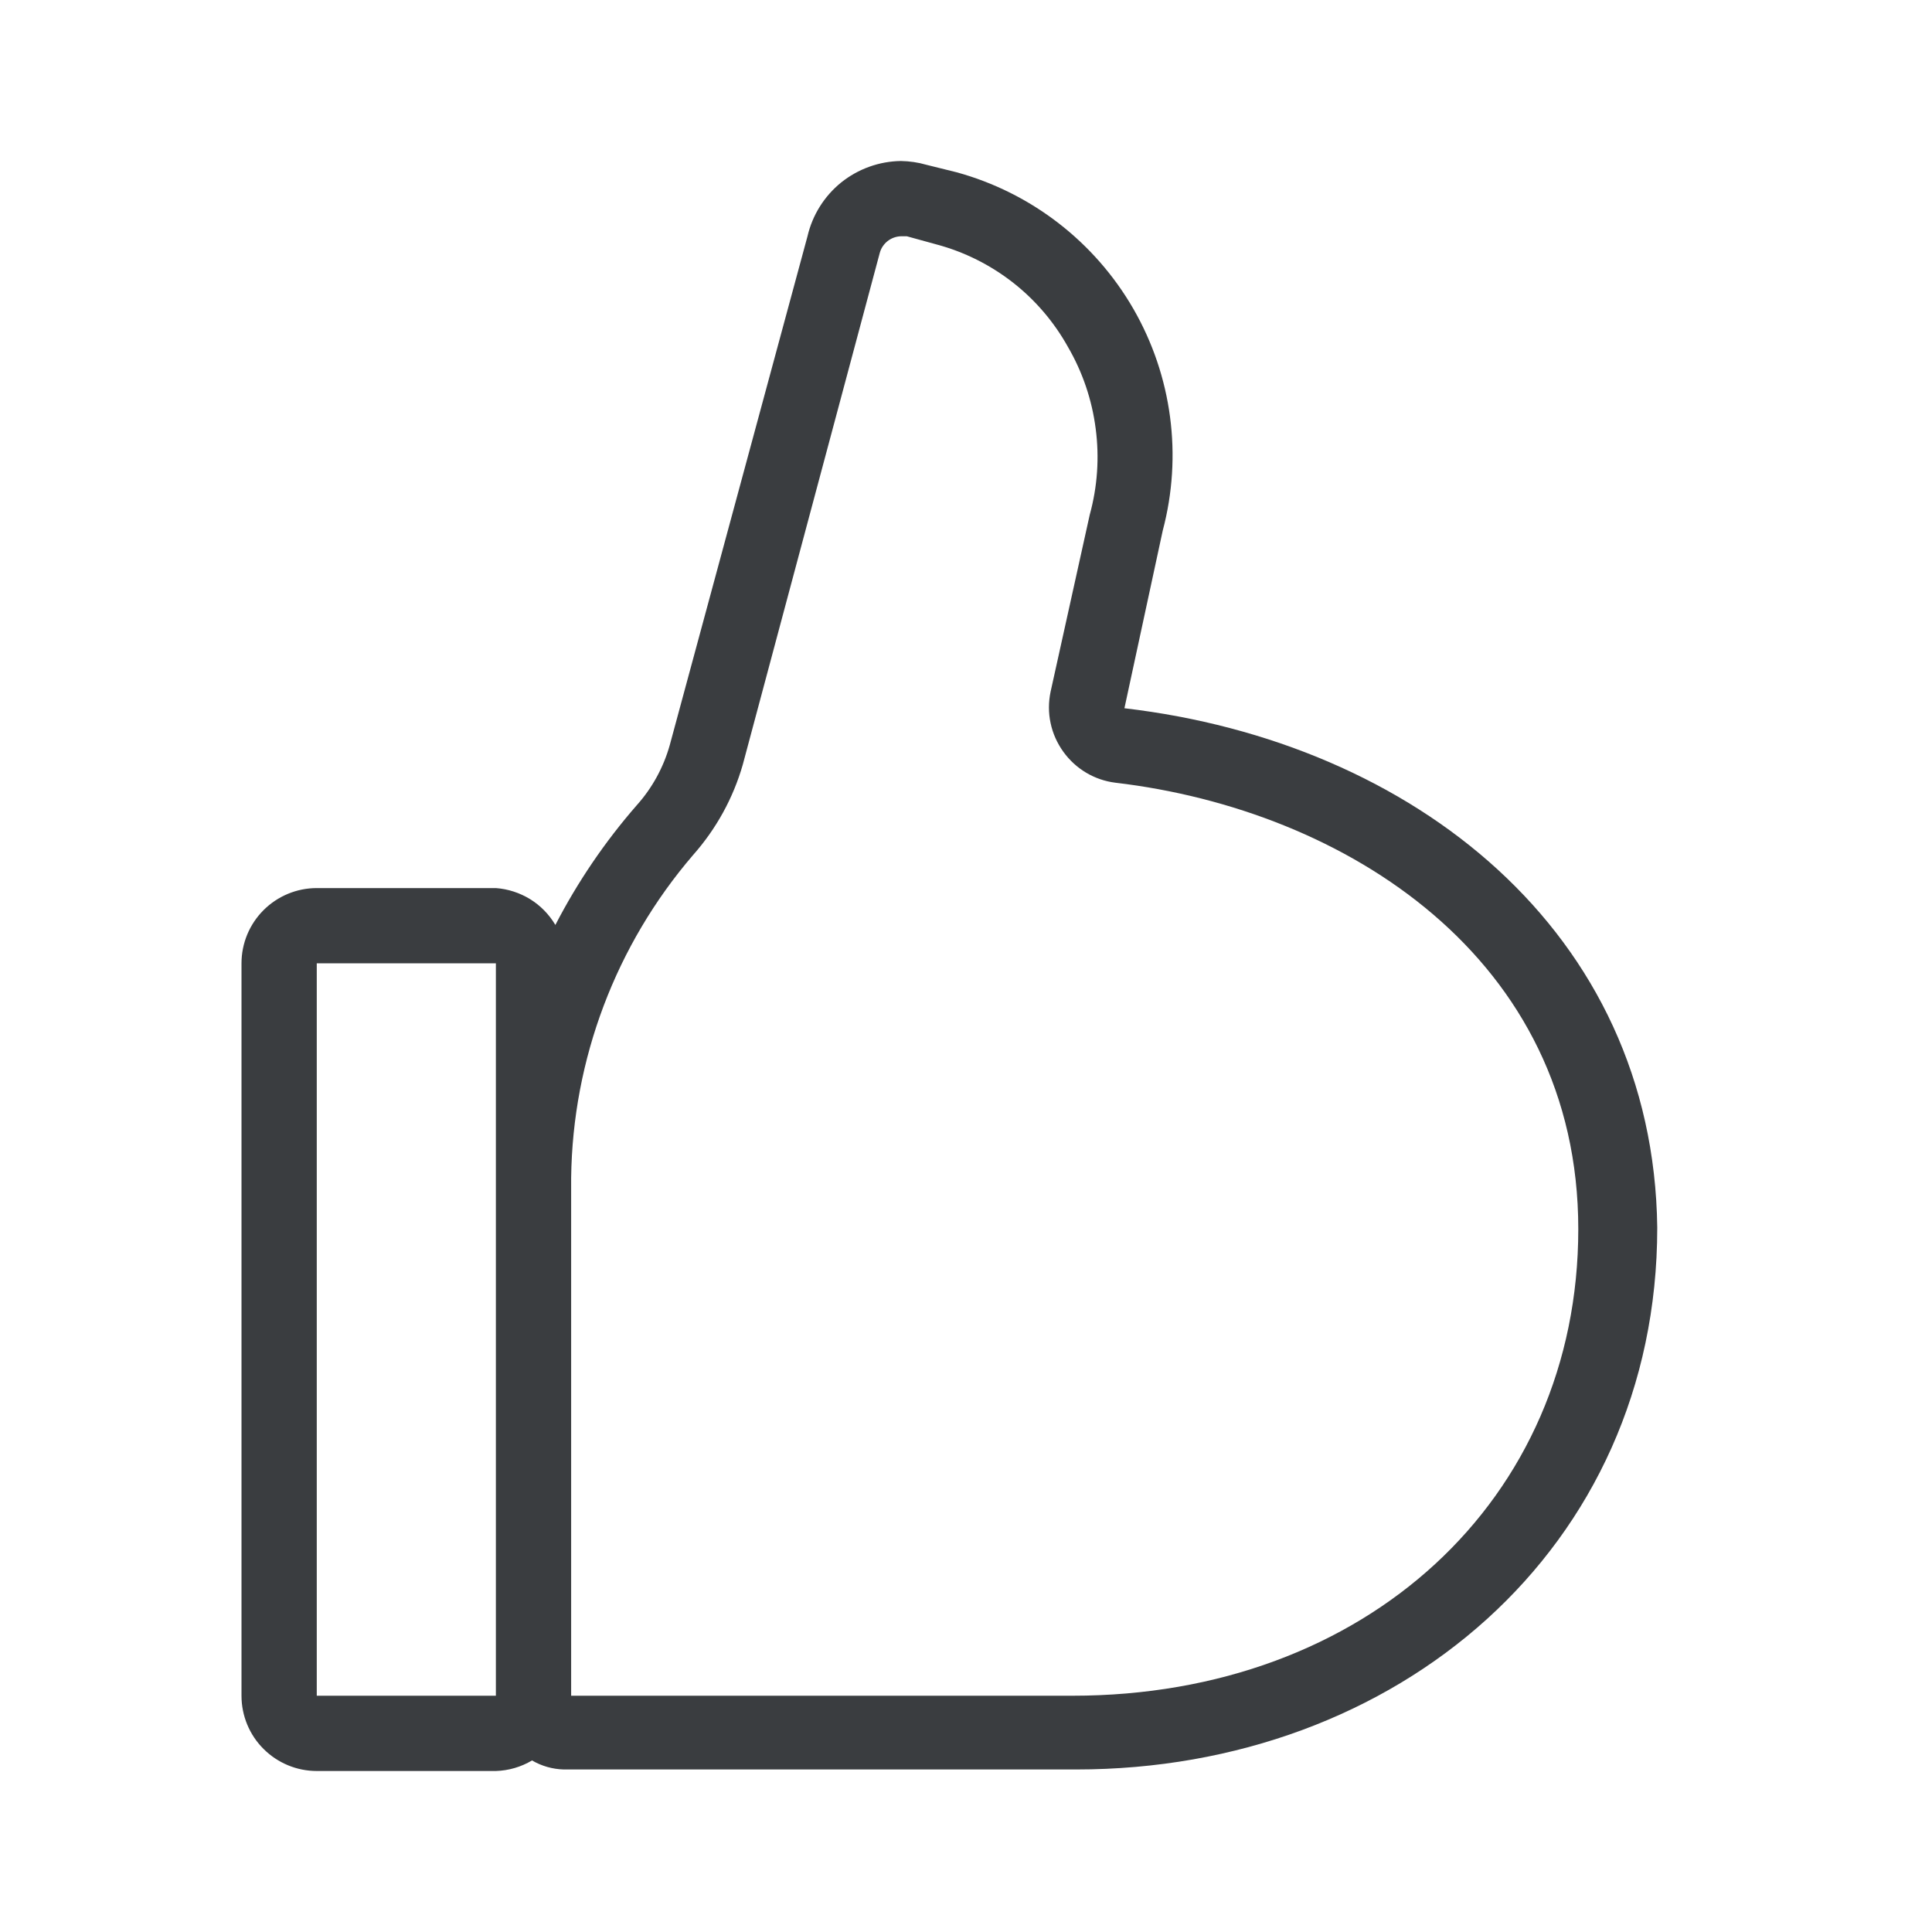 <svg width="24" height="24" viewBox="0 0 24 24" fill="none" xmlns="http://www.w3.org/2000/svg">
<g id="ic_thumb_up_line">
<path id="Vector" d="M13.968 8.798L14.444 6.591C14.691 5.661 14.56 4.672 14.08 3.838C13.6 3.005 12.81 2.394 11.883 2.14L11.508 2.047C11.405 2.017 11.298 2.002 11.191 2C10.921 2.004 10.66 2.098 10.449 2.267C10.239 2.437 10.092 2.672 10.031 2.935L8.32 9.256C8.242 9.533 8.102 9.789 7.909 10.004C7.514 10.457 7.175 10.956 6.899 11.49C6.822 11.36 6.715 11.25 6.586 11.17C6.457 11.091 6.311 11.043 6.16 11.032H3.935C3.687 11.032 3.449 11.131 3.274 11.306C3.098 11.482 3 11.719 3 11.967V21.065C3 21.313 3.098 21.551 3.274 21.726C3.449 21.901 3.687 22 3.935 22H6.16C6.319 21.995 6.473 21.95 6.609 21.869C6.729 21.939 6.864 21.977 7.002 21.981H11.331H13.369C17.352 21.981 20.587 19.242 20.587 15.249C20.541 11.575 17.558 9.218 13.968 8.798ZM3.935 11.967H6.16V14.52C6.16 14.604 6.16 14.697 6.16 14.782V21.065H3.935V11.967ZM13.285 21.065H11.247H7.095V14.632C7.113 13.159 7.65 11.739 8.61 10.621C8.897 10.297 9.108 9.914 9.227 9.499L10.929 3.141C10.945 3.083 10.979 3.032 11.026 2.995C11.073 2.958 11.131 2.937 11.191 2.935H11.265L11.639 3.038C11.982 3.13 12.302 3.291 12.582 3.509C12.861 3.727 13.094 4 13.266 4.309C13.448 4.622 13.565 4.967 13.611 5.325C13.658 5.683 13.633 6.046 13.537 6.395L13.051 8.592C13.024 8.721 13.023 8.854 13.051 8.983C13.078 9.112 13.133 9.233 13.21 9.34C13.286 9.445 13.382 9.533 13.493 9.599C13.604 9.665 13.727 9.707 13.855 9.723C16.717 10.06 19.606 11.902 19.606 15.268C19.606 18.634 16.96 21.065 13.322 21.065H13.285Z" fill="#3A3D40"/>
</g>
</svg>
